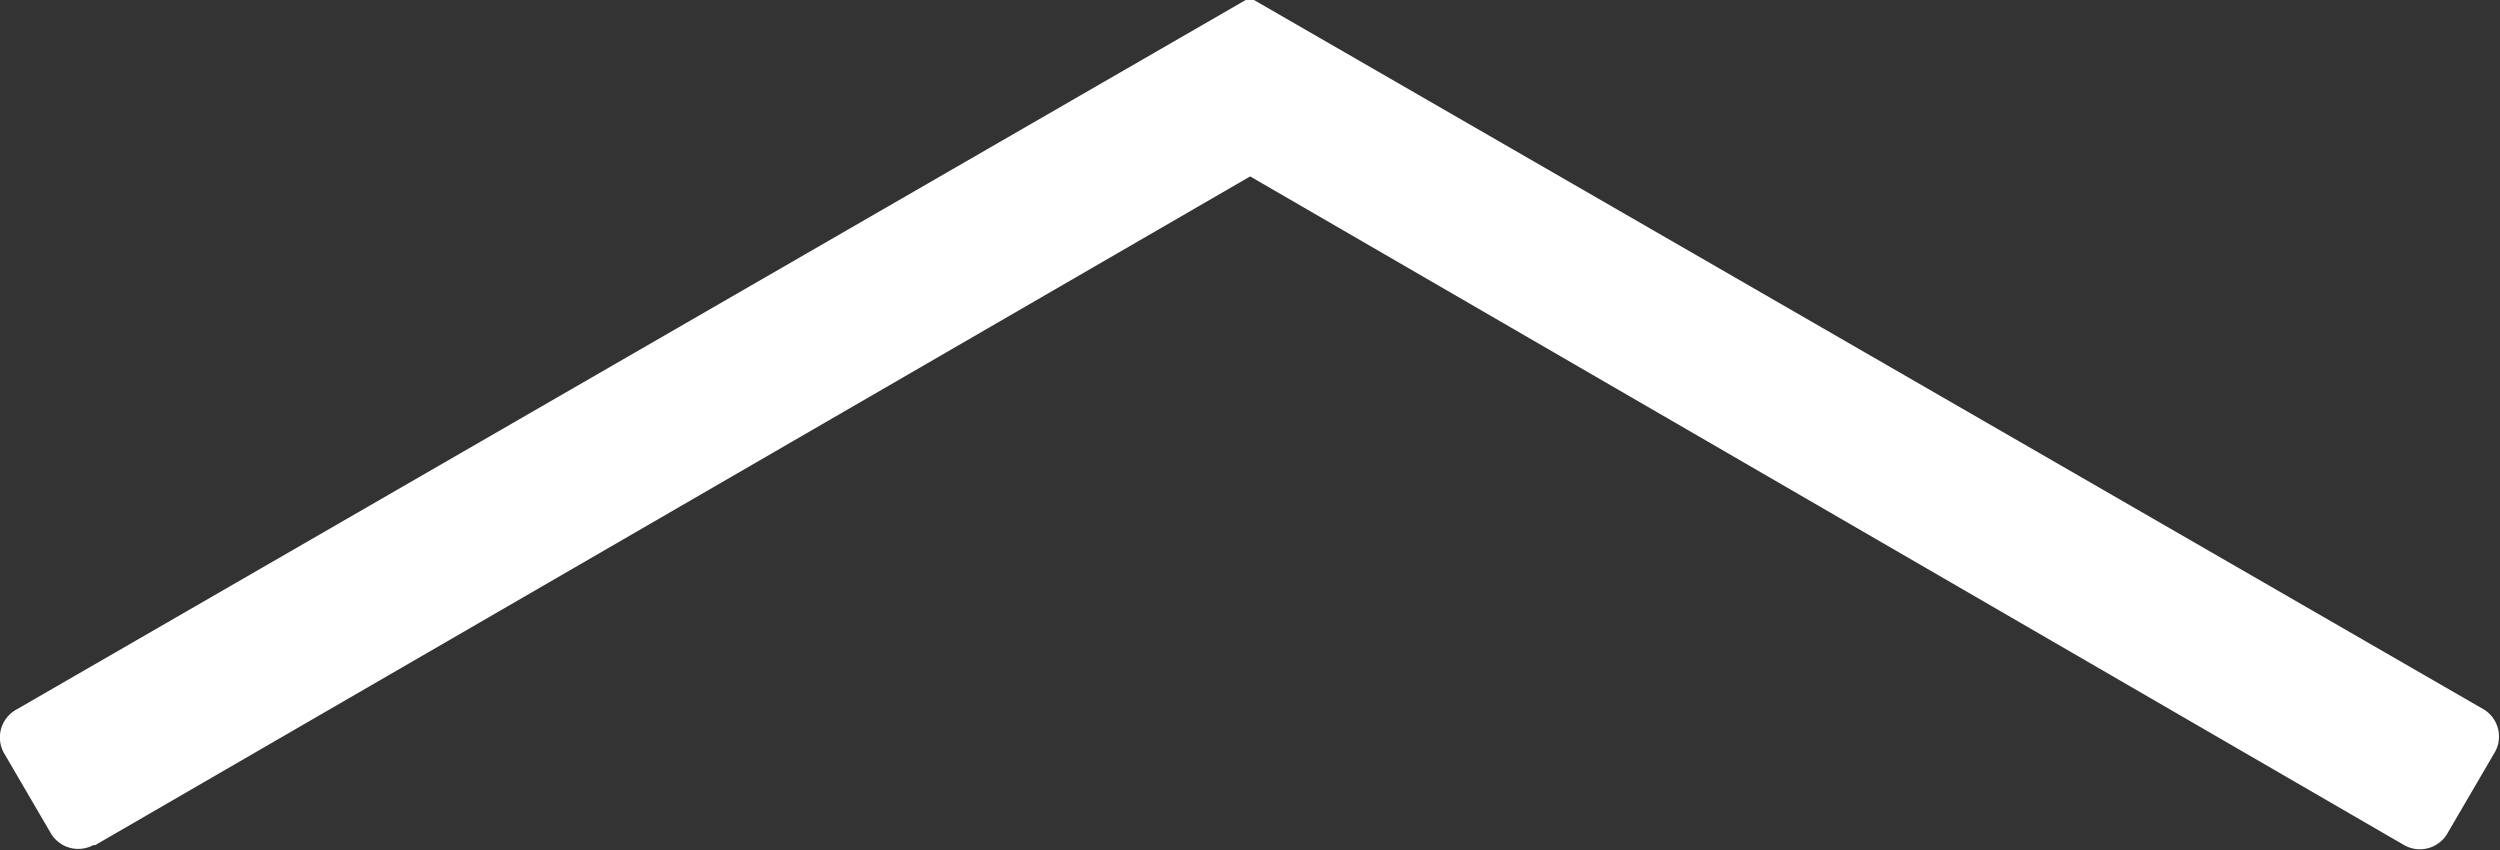 <svg xmlns="http://www.w3.org/2000/svg" viewBox="0 0 78.51 26.7"><rect x="0" y="0" width="78.51" height="26.7" fill="#333333" stroke="none"/><path d="M39.12,0,.52,22.28a1,1,0,0,0-.4,1.36l0,0,1.46,2.5a1,1,0,0,0,1.35.4l.06,0,36.27-21,36.24,21a1,1,0,0,0,1.36-.37l1.46-2.5a1,1,0,0,0-.3-1.38l0,0L39.38,0" style="fill:#fff"/></svg>
